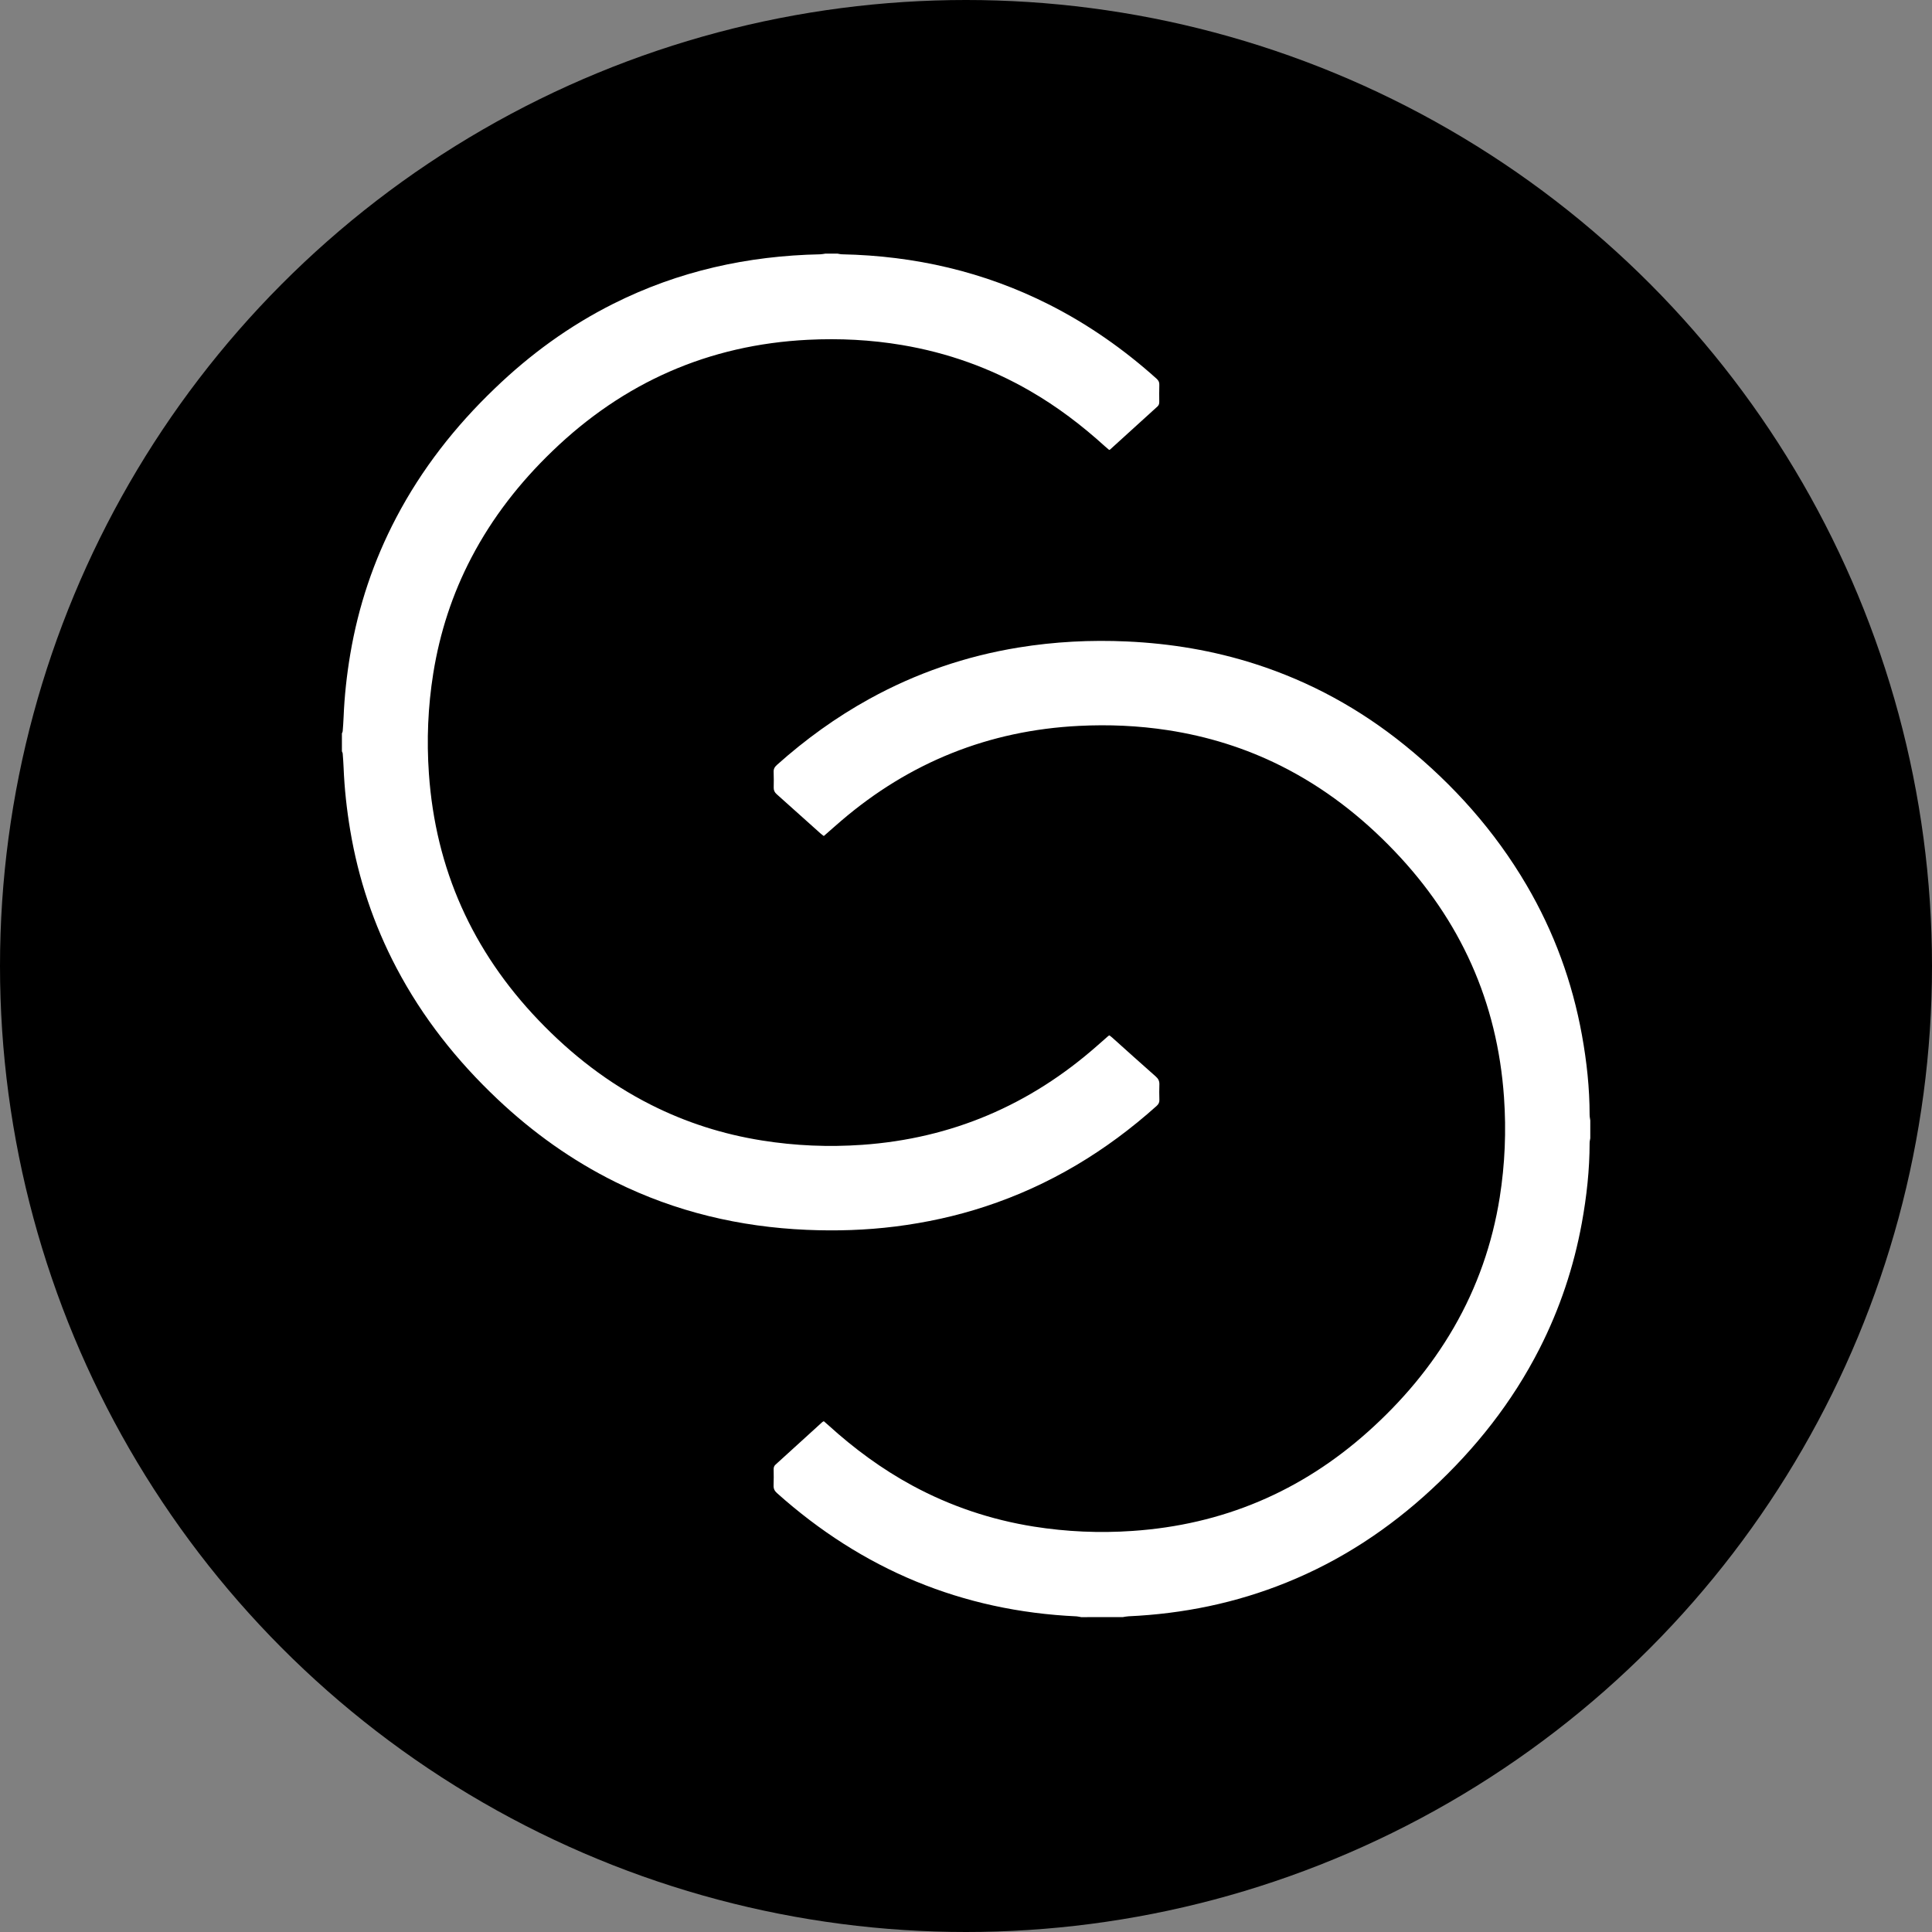 <?xml version="1.0" encoding="utf-8"?>
<!-- Generator: Adobe Illustrator 22.0.1, SVG Export Plug-In . SVG Version: 6.00 Build 0)  -->
<svg version="1.1" id="Layer_1" xmlns="http://www.w3.org/2000/svg" xmlns:xlink="http://www.w3.org/1999/xlink" x="0px" y="0px"
	 viewBox="0 0 32 32" style="enable-background:new 0 0 32 32;" xml:space="preserve">
<rect x="0" y="0" width="32" height="32" fill="#808080" stroke="none"/>
<style type="text/css">
	.st0{fill:#FFFFFF;}
</style>
<circle cx="16" cy="16" r="16"/>
<g>
	<path class="st0" d="M13.873,4.201c0.025,0.004,0.05,0.011,0.075,0.011c1.203,0.025,2.348,0.287,3.425,0.831
		c0.651,0.329,1.242,0.743,1.784,1.23c0.032,0.029,0.047,0.058,0.045,0.101c-0.003,0.094-0.002,0.188-0.001,0.281
		c0,0.03-0.005,0.055-0.029,0.077c-0.263,0.238-0.525,0.476-0.787,0.715c-0.002,0.002-0.005,0.002-0.014,0.005
		c-0.02-0.017-0.044-0.036-0.067-0.057c-0.383-0.348-0.793-0.66-1.242-0.919c-0.661-0.382-1.368-0.634-2.121-0.761
		c-0.516-0.087-1.036-0.113-1.558-0.087C11.74,5.71,10.33,6.332,9.147,7.474C8.61,7.991,8.156,8.571,7.809,9.234
		c-0.317,0.605-0.525,1.246-0.633,1.92c-0.088,0.551-0.111,1.104-0.072,1.66c0.11,1.581,0.721,2.939,1.815,4.083
		c0.545,0.57,1.159,1.047,1.865,1.403c0.581,0.293,1.194,0.488,1.837,0.59c0.551,0.088,1.104,0.111,1.66,0.072
		c1.482-0.104,2.775-0.658,3.888-1.638c0.063-0.055,0.125-0.11,0.188-0.165c0.004-0.003,0.009-0.005,0.018-0.01
		c0.014,0.011,0.031,0.022,0.046,0.036c0.241,0.216,0.48,0.432,0.723,0.646c0.041,0.036,0.06,0.074,0.059,0.128
		c-0.003,0.086-0.003,0.172,0,0.258c0.002,0.044-0.015,0.072-0.046,0.101c-0.833,0.747-1.771,1.315-2.837,1.665
		c-0.486,0.16-0.984,0.268-1.492,0.332c-0.488,0.061-0.977,0.076-1.467,0.055c-1.109-0.048-2.169-0.298-3.167-0.792
		c-0.723-0.358-1.371-0.822-1.956-1.375c-0.672-0.635-1.239-1.35-1.671-2.171c-0.378-0.718-0.632-1.478-0.766-2.278
		c-0.058-0.345-0.096-0.691-0.11-1.041c-0.003-0.078-0.009-0.156-0.015-0.234c-0.001-0.012-0.009-0.024-0.013-0.035
		c0-0.099,0-0.198,0-0.297c0.005-0.012,0.012-0.023,0.013-0.035c0.006-0.078,0.012-0.156,0.015-0.234
		c0.014-0.349,0.052-0.696,0.11-1.04c0.134-0.795,0.386-1.549,0.761-2.263c0.423-0.806,0.977-1.513,1.633-2.141
		C8.78,5.87,9.431,5.396,10.159,5.031c1.078-0.541,2.226-0.795,3.428-0.819c0.028-0.001,0.055-0.007,0.083-0.011
		C13.737,4.201,13.805,4.201,13.873,4.201z"/>
	<path class="st0" d="M17.908,26.785c-0.025-0.004-0.05-0.011-0.075-0.013c-1.899-0.087-3.549-0.777-4.964-2.042
		c-0.041-0.036-0.058-0.074-0.056-0.128c0.004-0.088,0.002-0.177,0.001-0.266c0-0.03,0.006-0.054,0.03-0.076
		c0.259-0.235,0.517-0.47,0.775-0.705c0.005-0.005,0.013-0.008,0.026-0.015c0.026,0.023,0.053,0.046,0.08,0.07
		c0.424,0.385,0.883,0.723,1.387,0.996c0.631,0.341,1.302,0.566,2.011,0.679c0.543,0.086,1.089,0.11,1.636,0.072
		c1.488-0.101,2.788-0.65,3.9-1.644c0.561-0.502,1.043-1.071,1.421-1.725c0.387-0.67,0.638-1.389,0.76-2.154
		c0.087-0.551,0.11-1.104,0.071-1.66c-0.11-1.578-0.721-2.934-1.813-4.076c-0.548-0.574-1.167-1.054-1.878-1.411
		c-0.594-0.298-1.22-0.492-1.877-0.593c-0.489-0.075-0.98-0.096-1.473-0.071c-1.491,0.075-2.804,0.602-3.938,1.573
		c-0.095,0.081-0.188,0.165-0.287,0.251c-0.018-0.014-0.037-0.026-0.053-0.041c-0.243-0.217-0.485-0.436-0.728-0.652
		c-0.035-0.031-0.05-0.064-0.049-0.108c0.001-0.086,0.003-0.172-0.001-0.258c-0.003-0.053,0.018-0.086,0.056-0.12
		c0.47-0.42,0.978-0.788,1.53-1.092c0.774-0.427,1.598-0.709,2.47-0.851c0.596-0.097,1.196-0.128,1.8-0.1
		c0.722,0.033,1.429,0.151,2.118,0.372c0.911,0.292,1.736,0.745,2.479,1.346c0.808,0.654,1.49,1.418,2.017,2.316
		c0.454,0.774,0.758,1.603,0.918,2.486c0.079,0.437,0.127,0.876,0.127,1.321c0,0.03,0.007,0.061,0.011,0.091
		c0,0.099,0,0.198,0,0.297c-0.004,0.025-0.011,0.05-0.011,0.075c0,0.447-0.049,0.889-0.129,1.328c-0.133,0.727-0.365,1.421-0.7,2.08
		c-0.452,0.888-1.06,1.656-1.789,2.331c-0.708,0.656-1.502,1.179-2.399,1.542c-0.841,0.341-1.717,0.52-2.622,0.561
		c-0.03,0.001-0.061,0.009-0.091,0.013C18.367,26.785,18.137,26.785,17.908,26.785z"/>
</g>
</svg>

